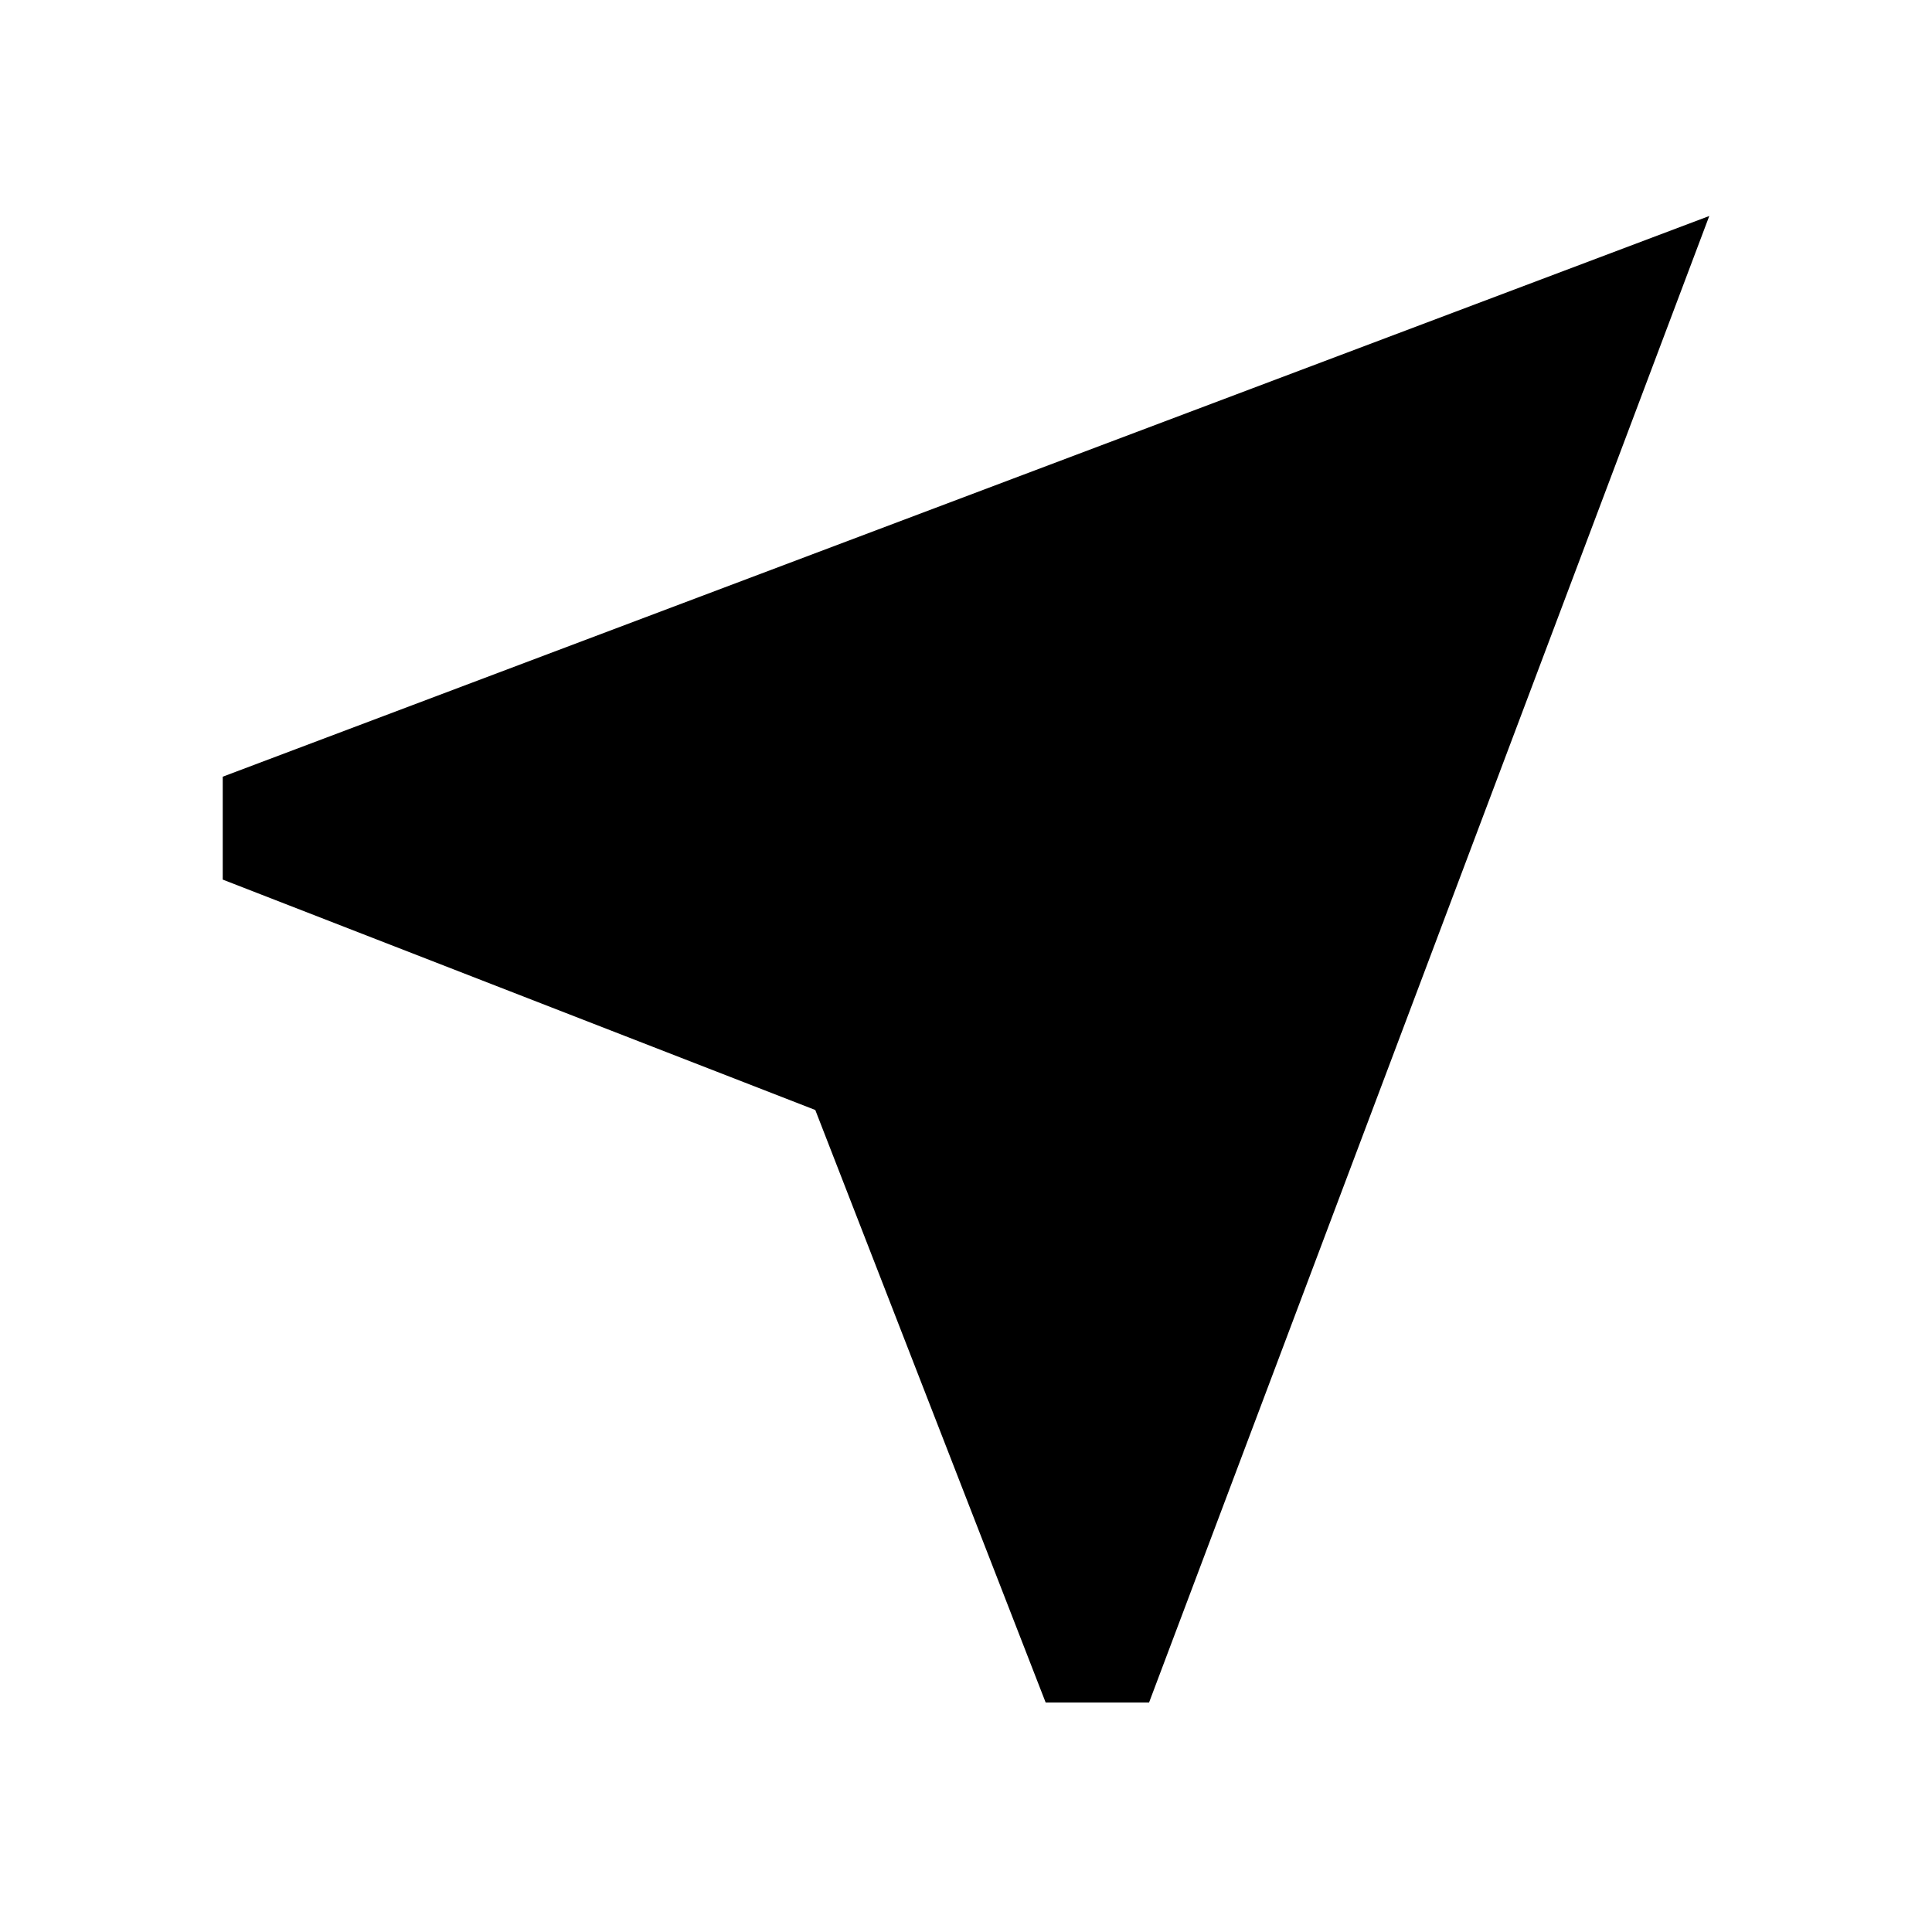 <svg xmlns="http://www.w3.org/2000/svg" width="48" height="48" viewBox="0 -960 960 960"><path d="M519.587-114.022 405.109-408.456 110.674-522.935v-51.13l738.652-278.609-278.369 738.652h-51.37Z"/></svg>